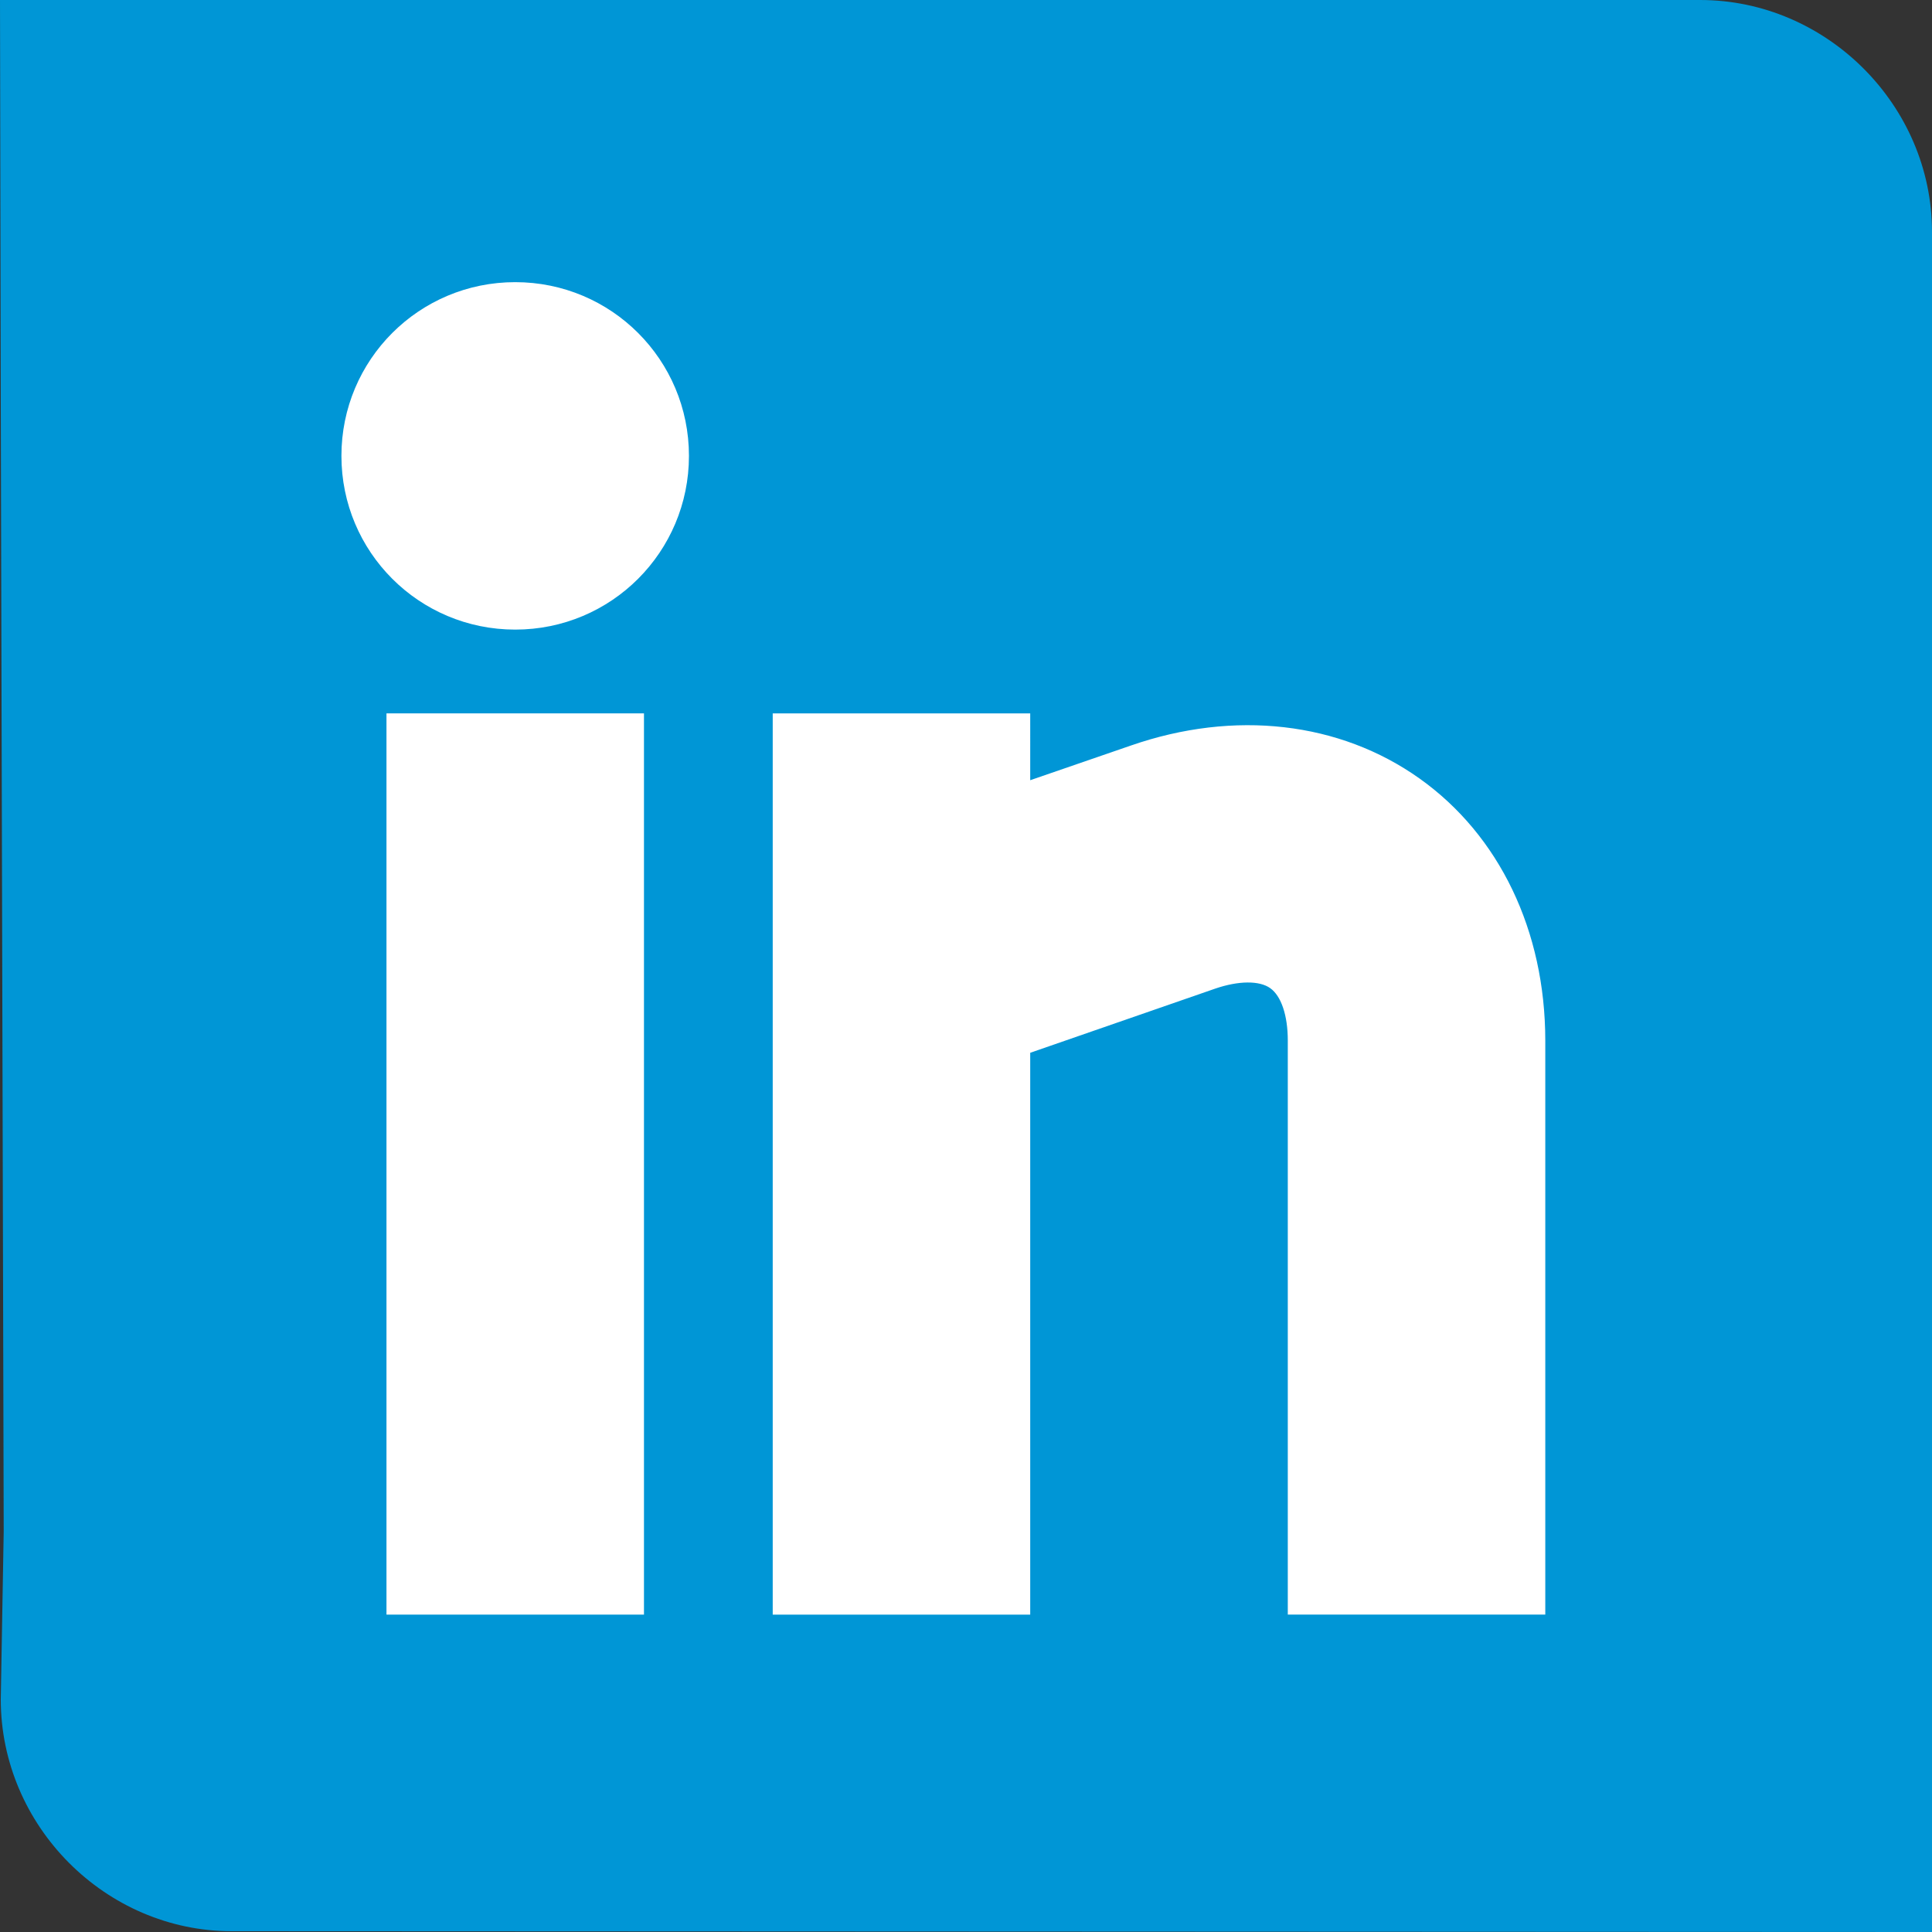 <?xml version="1.0" encoding="utf-8"?>
<!-- Generator: Adobe Illustrator 15.1.0, SVG Export Plug-In . SVG Version: 6.00 Build 0)  -->
<!DOCTYPE svg PUBLIC "-//W3C//DTD SVG 1.1//EN" "http://www.w3.org/Graphics/SVG/1.1/DTD/svg11.dtd">
<svg version="1.1" xmlns="http://www.w3.org/2000/svg" xmlns:xlink="http://www.w3.org/1999/xlink" x="0px" y="0px" width="25px"
	 height="25px" viewBox="0 0 25 25" enable-background="new 0 0 25 25" xml:space="preserve">
<rect x="0" y="0" width="25" height="25" fill="#333333" stroke="none"/>
<g id="container_shapes_copy">
	<path fill="#0096D6" d="M3,24.99c-1.636,0-2.99-1.363-2.99-3l0.038-2.175L0.01,5.223L0,0h22c1.636,0,3,1.363,3,3v22L3,24.99z"/>
</g>
<g id="else">
	<g>
		<rect x="5.001" y="9.231" fill="#FFFFFF" width="3.332" height="11.662"/>
		<path fill="#FFFFFF" d="M18.369,10.074c-1.034-0.735-2.395-0.892-3.735-0.427l-1.303,0.449V9.231H9.999v11.662h3.332v-7.27
			l2.393-0.83c0.303-0.104,0.573-0.106,0.713-0.006c0.142,0.101,0.227,0.353,0.227,0.677v7.429h3.332v-7.429
			C19.995,12.043,19.402,10.809,18.369,10.074z"/>
		<path fill="#FFFFFF" d="M6.667,3.651c-1.245,0-2.249,1.005-2.249,2.248s1.004,2.248,2.249,2.248c1.244,0,2.248-1.005,2.248-2.248
			S7.911,3.651,6.667,3.651z"/>
	</g>
</g>
</svg>

